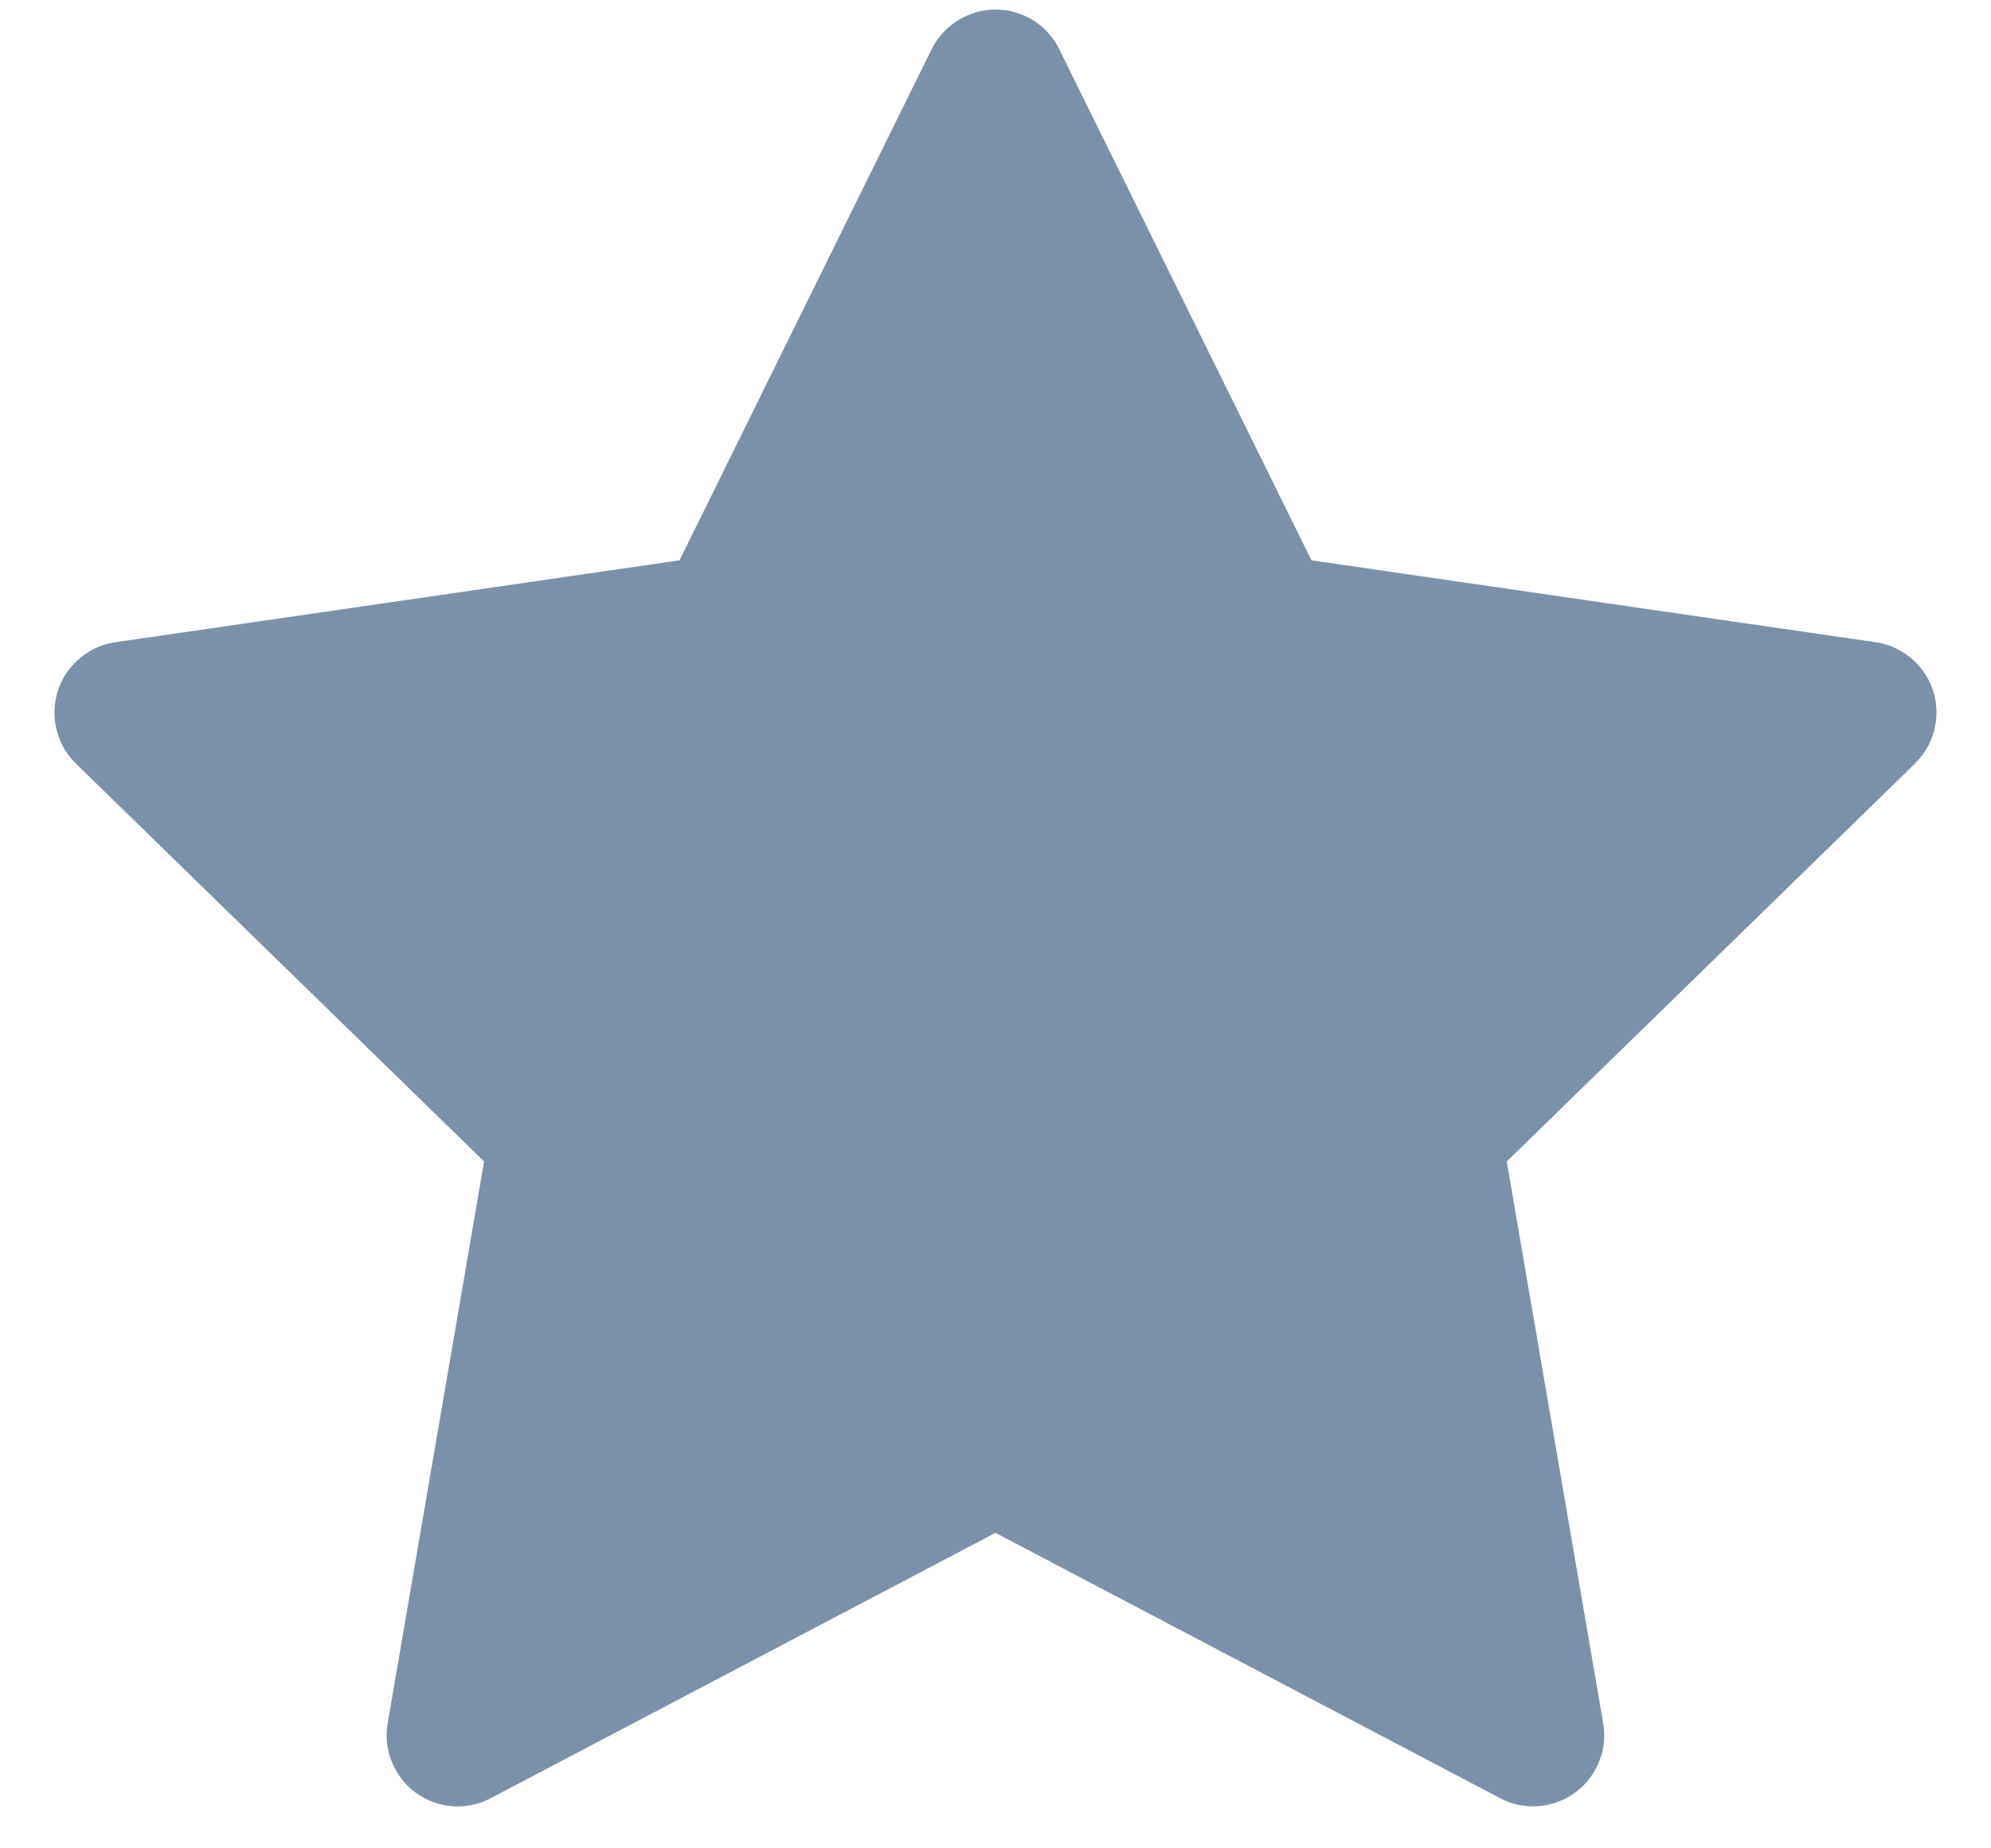<svg width="14" height="13" viewBox="0 0 14 13" fill="none" xmlns="http://www.w3.org/2000/svg">
<path d="M13.189 4.517L9.222 3.941L7.448 0.346C7.4 0.247 7.32 0.167 7.222 0.119C6.975 -0.003 6.675 0.099 6.551 0.346L4.778 3.941L0.811 4.517C0.701 4.533 0.601 4.585 0.525 4.663C0.432 4.758 0.381 4.886 0.383 5.019C0.385 5.151 0.439 5.278 0.534 5.371L3.404 8.169L2.726 12.12C2.71 12.212 2.72 12.307 2.756 12.393C2.791 12.48 2.849 12.555 2.925 12.61C3 12.664 3.09 12.697 3.183 12.704C3.276 12.71 3.369 12.691 3.451 12.647L7 10.781L10.548 12.647C10.645 12.699 10.758 12.716 10.865 12.697C11.137 12.65 11.32 12.392 11.273 12.12L10.595 8.169L13.465 5.371C13.543 5.294 13.595 5.194 13.611 5.085C13.653 4.811 13.462 4.558 13.189 4.517Z" fill="#7A91A9"/>
</svg>
